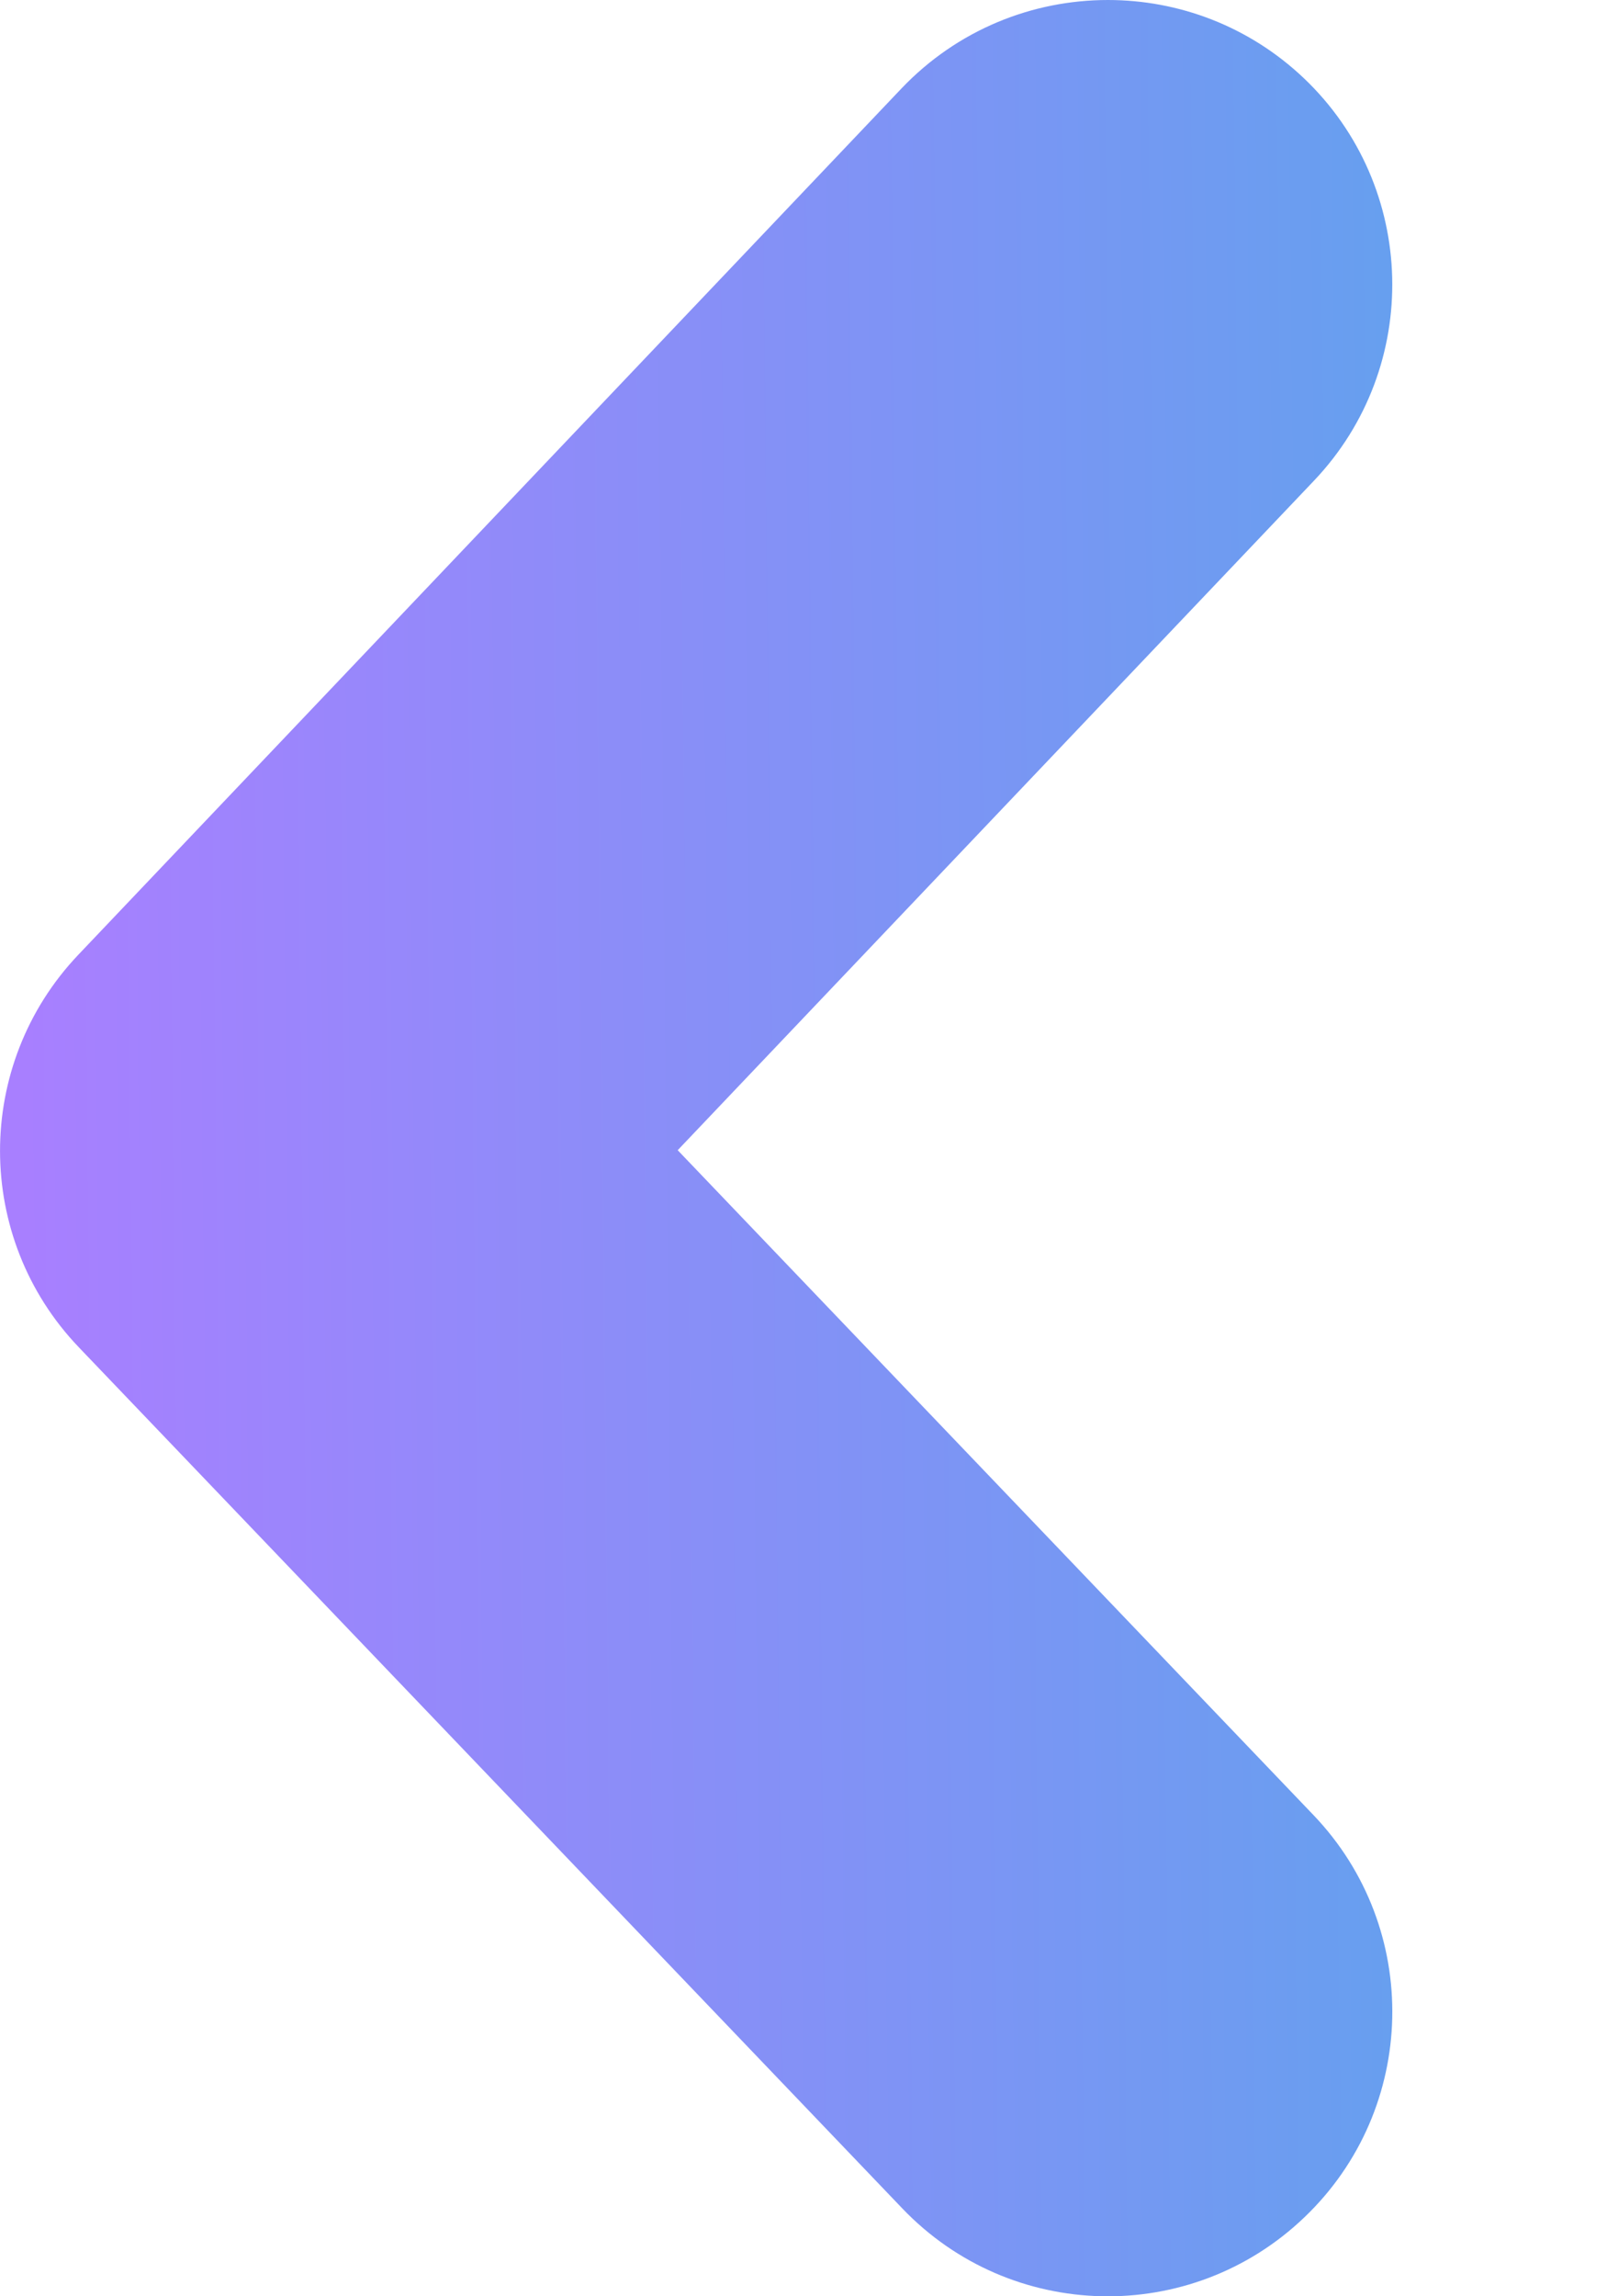 <svg width="7" height="10" viewBox="0 0 7 10" fill="none" xmlns="http://www.w3.org/2000/svg">
<path d="M4.826 -1.08318e-07C5.133 -8.14953e-08 5.44 0.113 5.68 0.341C6.175 0.812 6.195 1.597 5.724 2.093L2.952 5.009L5.721 7.904C6.194 8.398 6.177 9.183 5.682 9.656C5.187 10.13 4.403 10.112 3.93 9.617L0.344 5.868C-0.114 5.39 -0.114 4.637 0.341 4.158L3.927 0.385C4.171 0.129 4.498 -1.37003e-07 4.826 -1.08318e-07Z" fill="url(#paint0_linear_1670_4078)"/>
<defs>
<linearGradient id="paint0_linear_1670_4078" x1="6.065" y1="3.22" x2="0.075" y2="3.282" gradientUnits="userSpaceOnUse">
<stop stop-color="#679FEF"/>
<stop offset="1" stop-color="#A87FFF"/>
</linearGradient>
</defs>
</svg>
